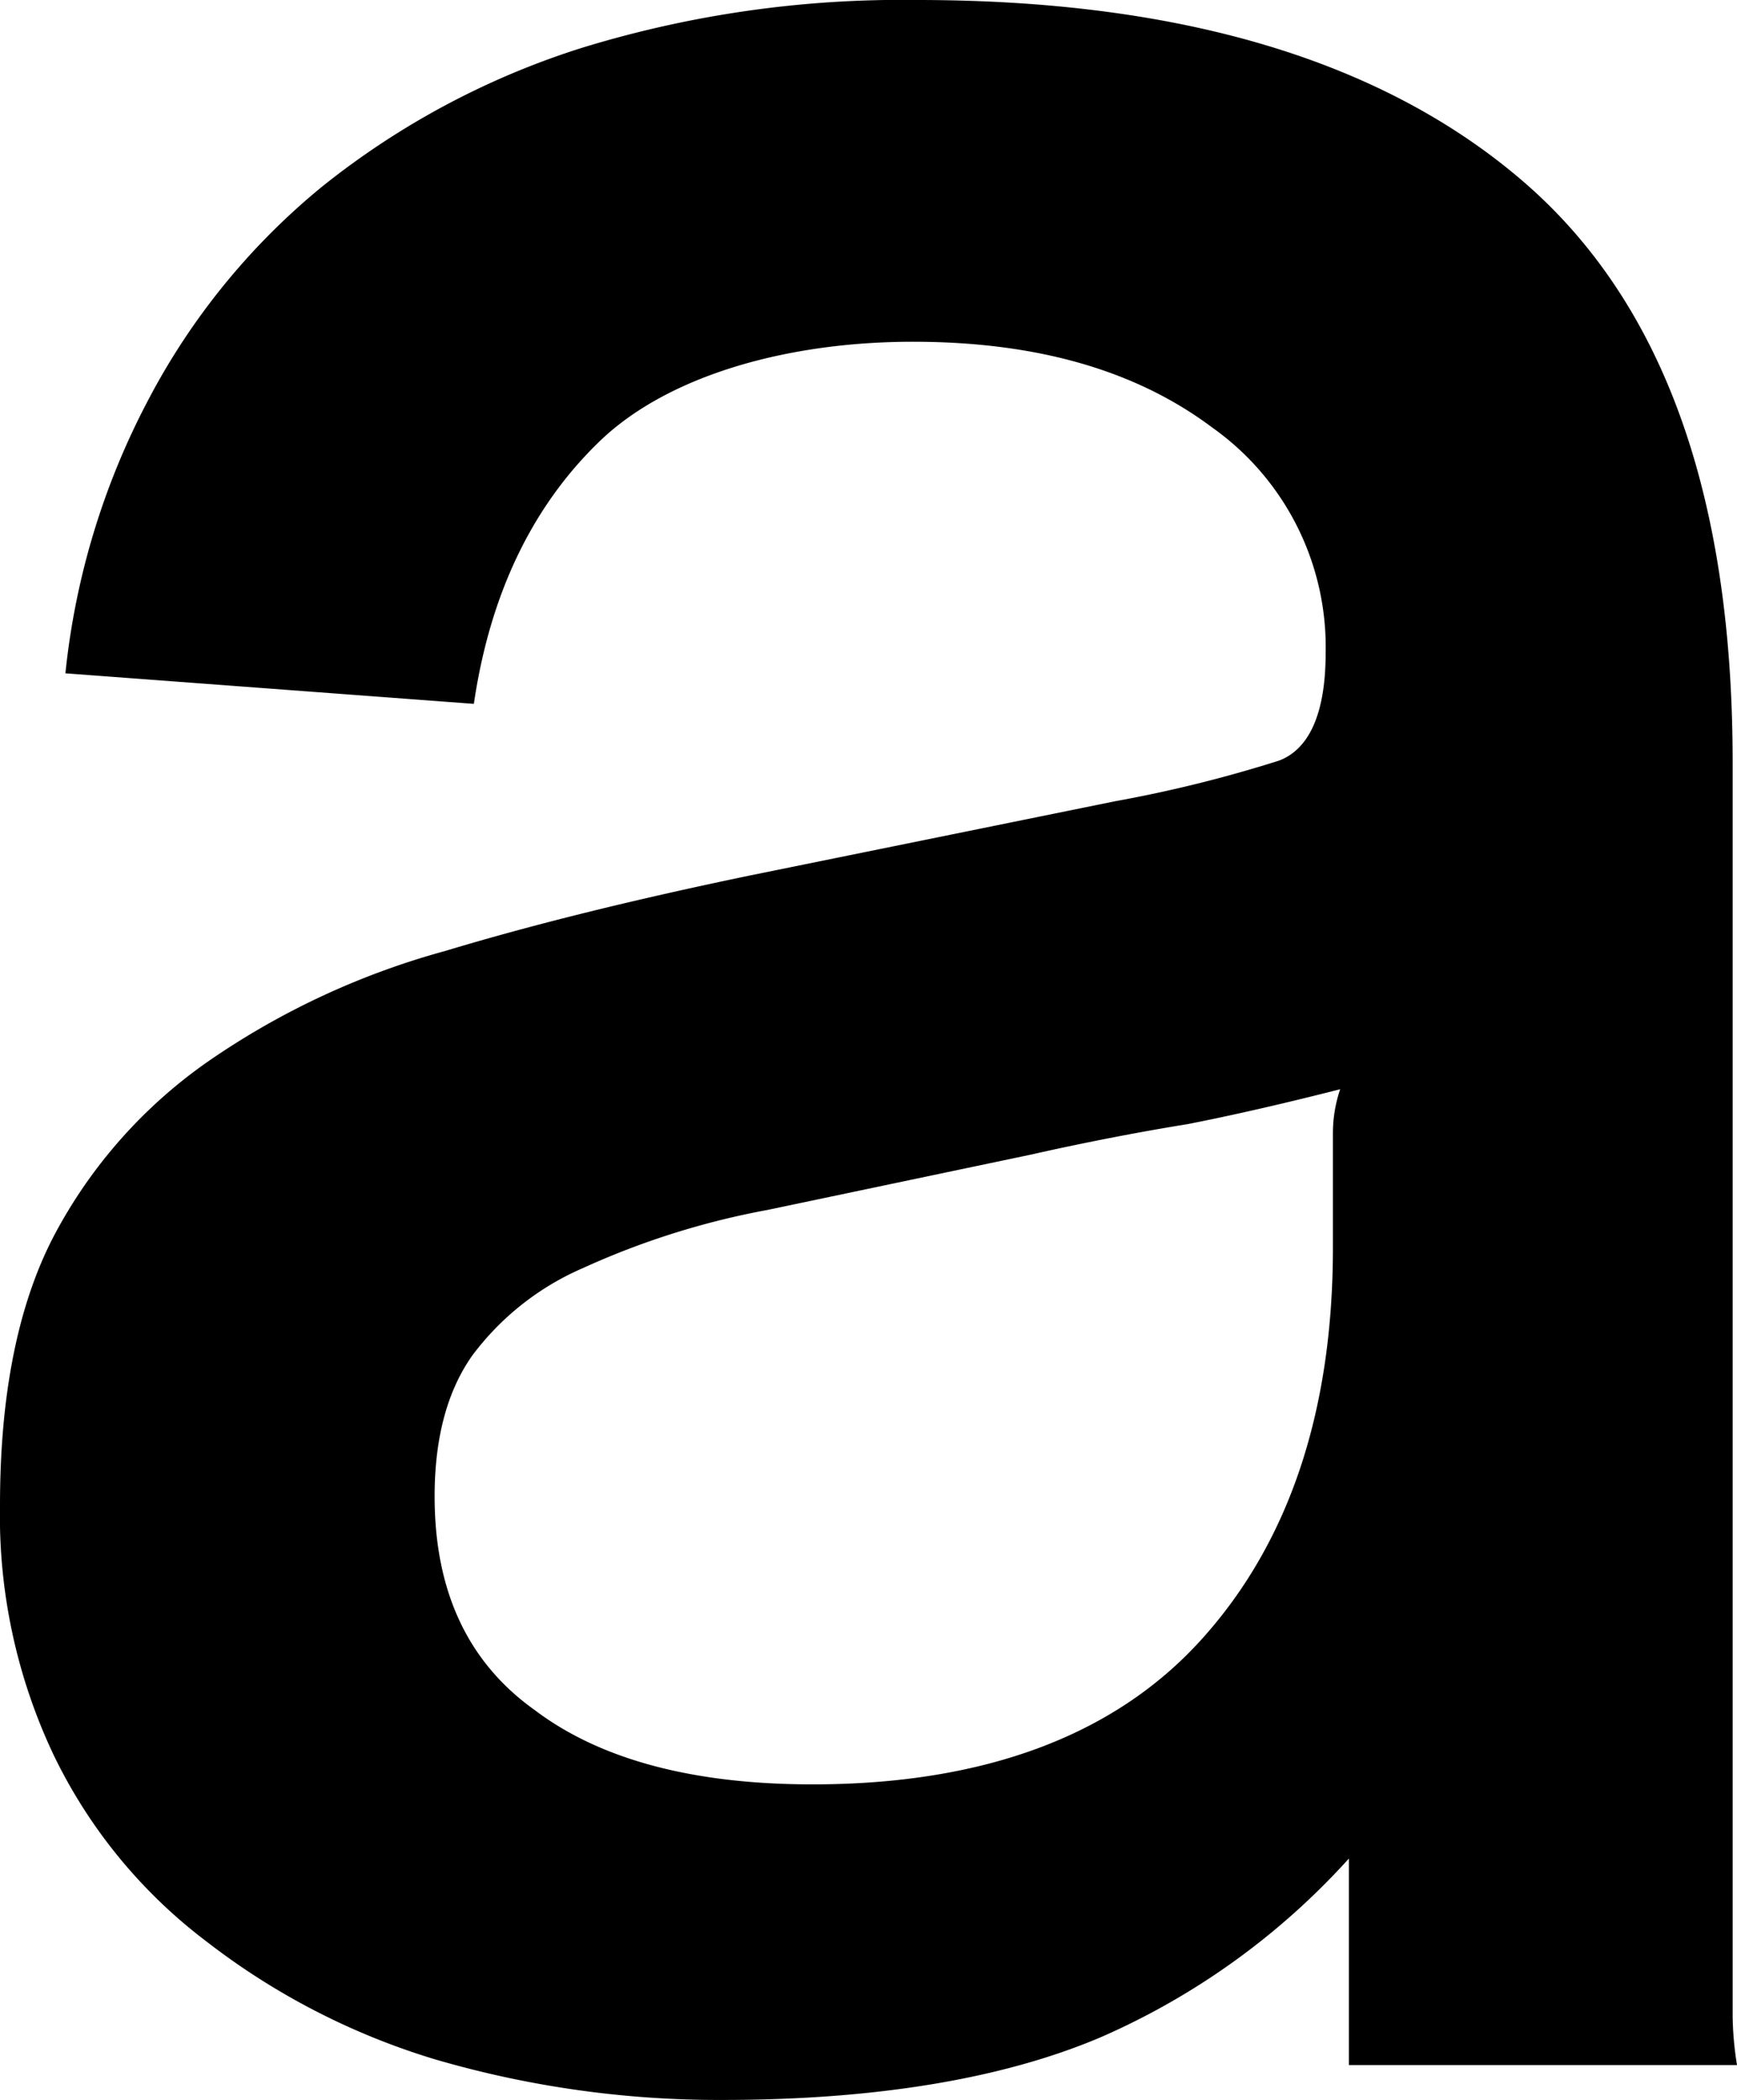 <svg xmlns="http://www.w3.org/2000/svg" width="119.5" height="144.4" preserveAspectRatio="none" viewBox="0 0 119.5 144.4">
  <title>a</title>
  <g id="Layer_1" data-name="Layer 1">
    <path d="M4.5,46.3a51.5,51.5,0,0,1,5.7-18.8,47.3,47.3,0,0,1,12-14.7A55.1,55.1,0,0,1,40,3.3,74.9,74.9,0,0,1,63.1,0c18,0,31.9,4.1,41.6,12.4s14.5,21.6,14.5,40v86.2a22.4,22.4,0,0,0,.3,3.4H92.8V127.8a49.9,49.9,0,0,1-17.1,12.3c-6.6,2.8-15.3,4.3-26,4.3a69.6,69.6,0,0,1-19.8-2.8,48.6,48.6,0,0,1-15.7-8.1A35.3,35.3,0,0,1,3.7,120.7,38.4,38.4,0,0,1,0,103.5C0,96,1.2,89.8,3.7,85A33.9,33.9,0,0,1,14.3,73a53.4,53.4,0,0,1,16.3-7.6c6.3-1.9,13.3-3.6,21-5.2l25.1-5.1A90.6,90.6,0,0,0,88,52.3c2.1-.8,3.2-3.3,3.2-7.4a18.5,18.5,0,0,0-7.8-15.5c-5.2-3.9-12-5.9-20.6-5.9S46,25.8,41.3,30.3s-7.6,10.6-8.7,18.1ZM92.2,74.9q-5.9,1.5-10.5,2.4c-3.1.5-6.8,1.2-10.8,2.1L52.8,83.2a54.4,54.4,0,0,0-12.7,4,18.8,18.8,0,0,0-7.6,6c-1.7,2.4-2.6,5.6-2.6,9.7q0,9.8,6.9,14.7c4.5,3.4,10.9,5.1,19.1,5.1,11.7,0,20.7-3.3,26.7-9.9s9.1-15.6,9.1-27V77.9A9.4,9.4,0,0,1,92.2,74.9Z"/>
  </g>
</svg>
